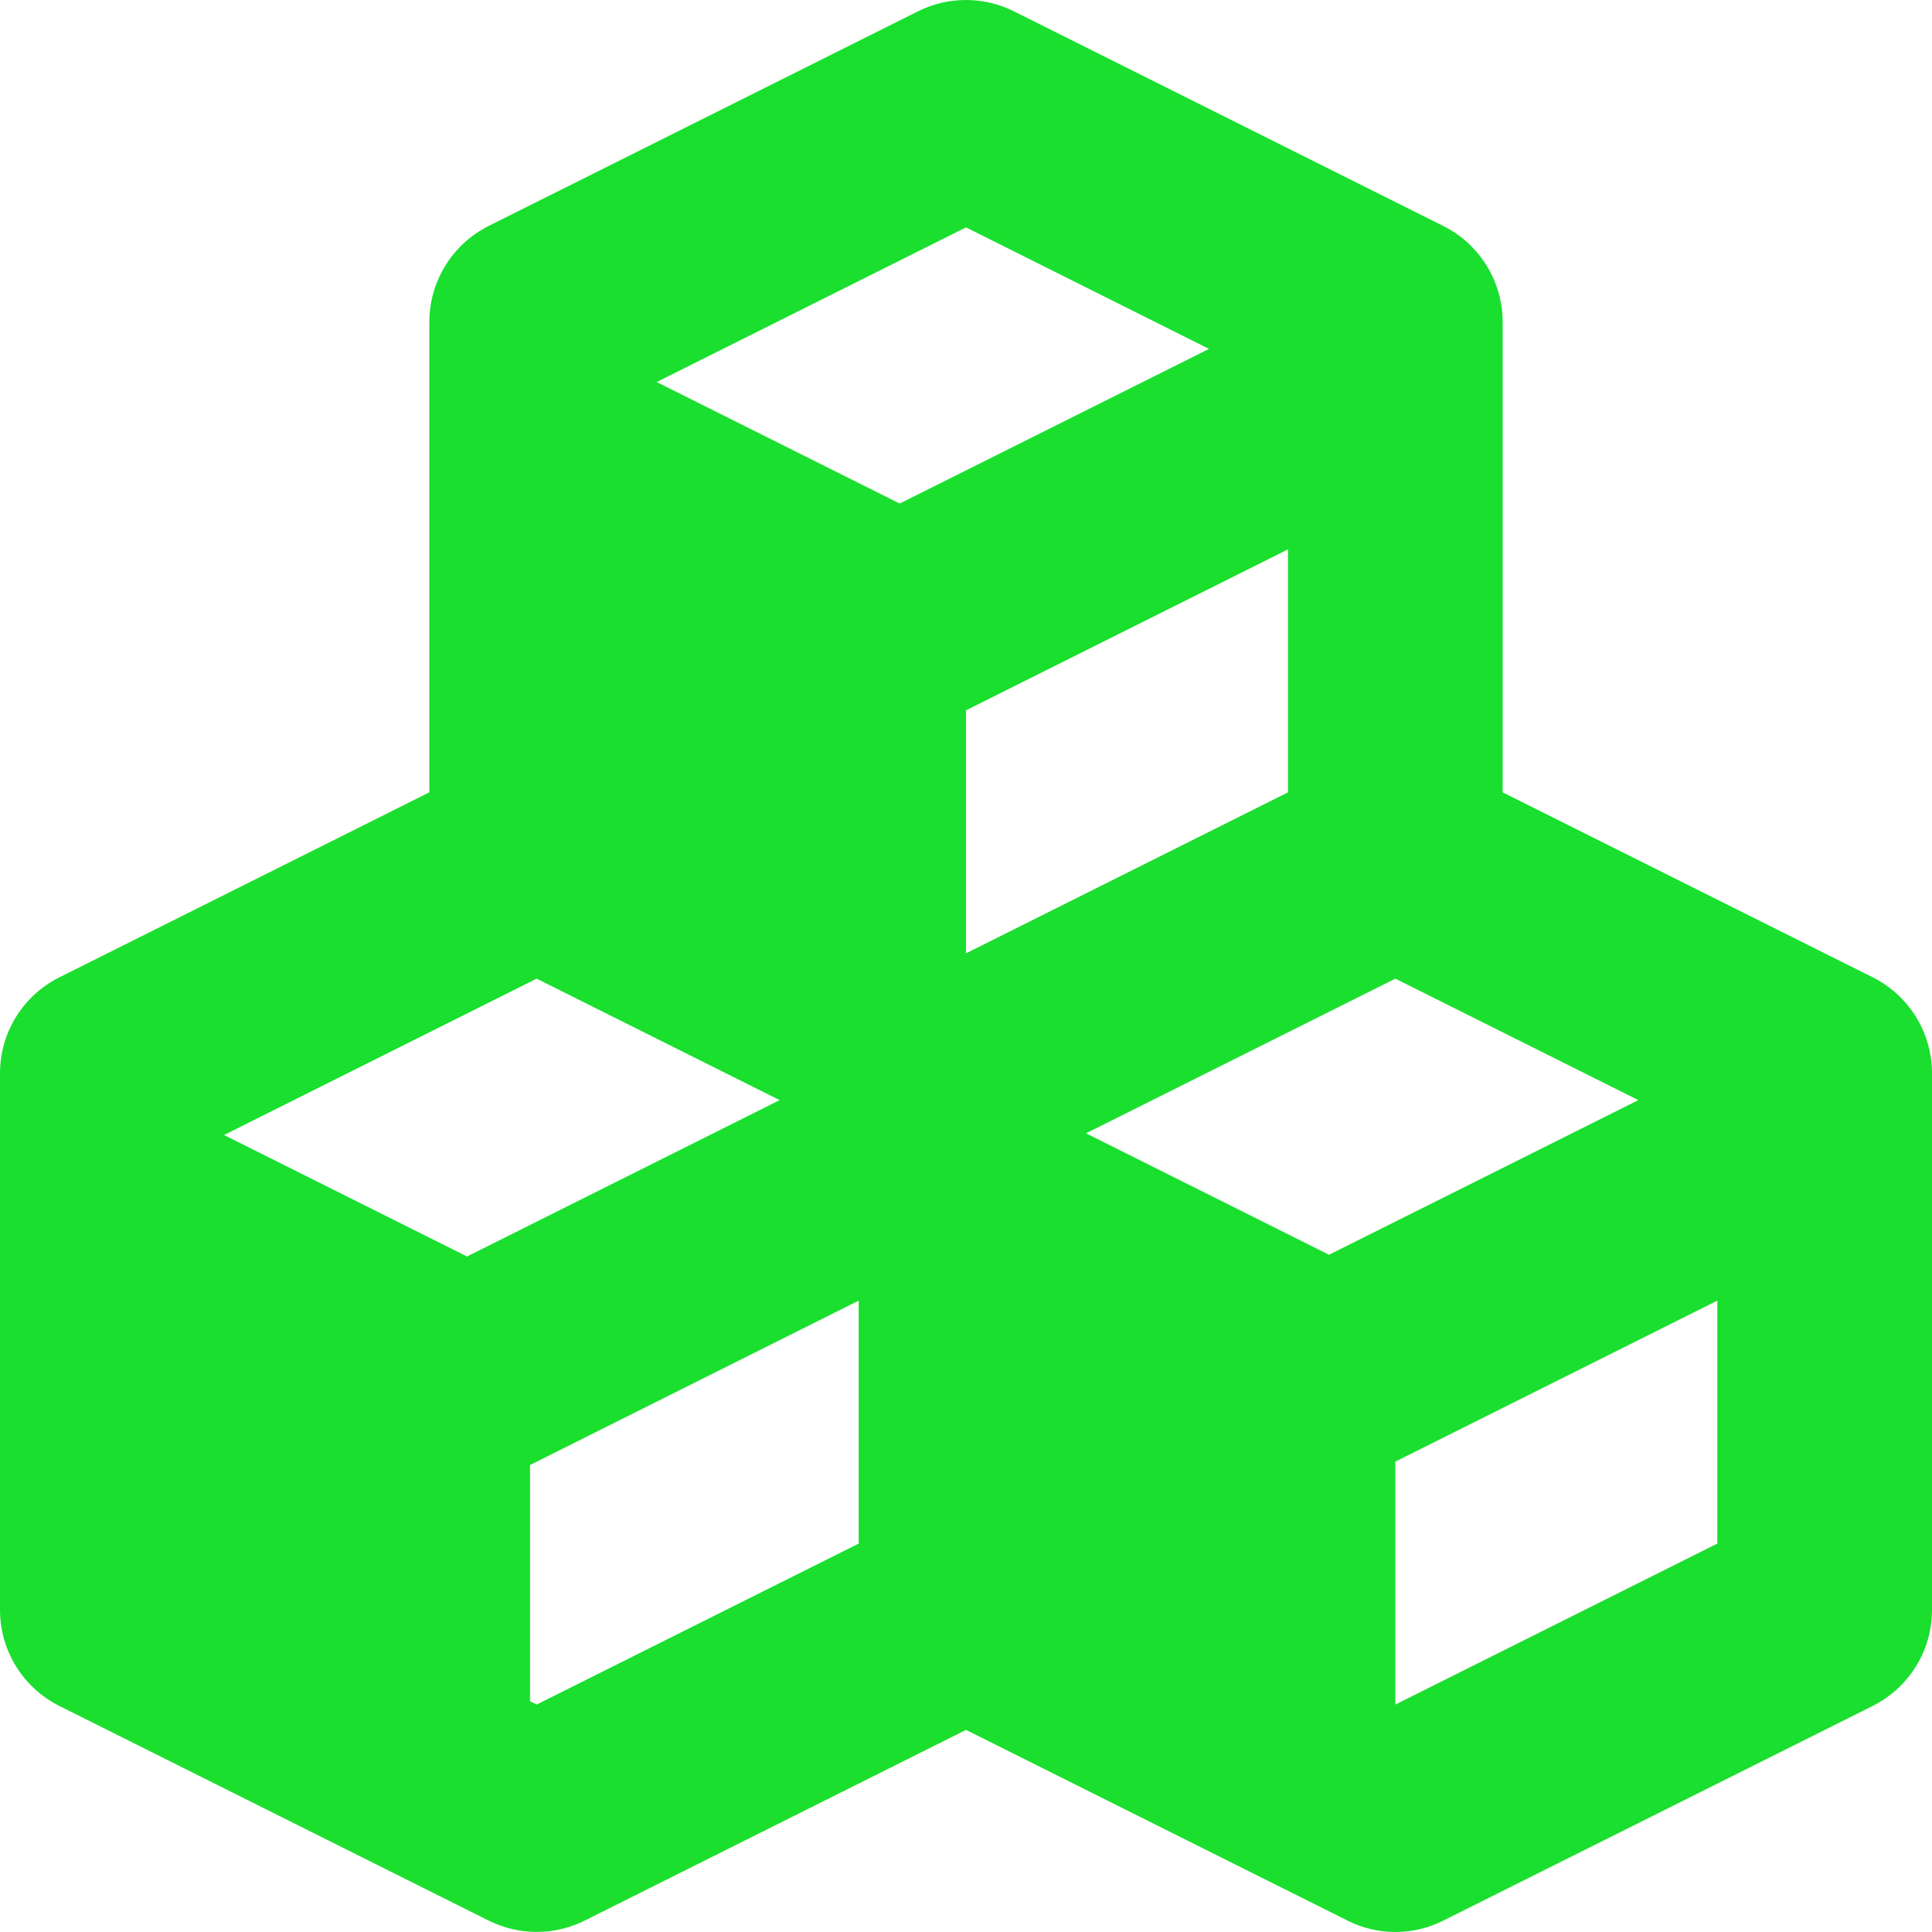 <svg width="16" height="16" viewBox="0 0 62 62" fill="none" xmlns="http://www.w3.org/2000/svg">
<path d="M1.905 54.746L15.683 61.634C16.161 61.873 16.688 61.997 17.222 61.997C17.757 61.997 18.284 61.873 18.762 61.634L31 55.514L43.238 61.631C43.715 61.873 44.242 61.999 44.777 62C45.312 62.001 45.84 61.875 46.317 61.634L60.095 54.746C61.263 54.161 62 52.969 62 51.664V34.443C62 33.138 61.263 31.946 60.095 31.361L48.222 25.427V10.335C48.222 9.029 47.485 7.838 46.317 7.252L32.54 0.364C32.061 0.125 31.533 0 30.998 0C30.463 0 29.935 0.125 29.457 0.364L15.679 7.252C14.515 7.838 13.778 9.029 13.778 10.335V25.427L1.905 31.364C1.332 31.649 0.851 32.089 0.514 32.633C0.178 33.177 -0 33.804 8.53573e-07 34.443V51.664C8.53573e-07 52.969 0.737 54.161 1.905 54.746ZM17.222 31.406L25.02 35.304L14.987 40.322L7.189 36.424L17.222 31.406ZM31 22.795L41.333 17.629V25.427L31 30.593V22.795ZM52.576 35.304L42.649 40.267L34.851 36.369L44.778 31.406L52.576 35.304ZM17.222 54.701L17.009 54.595V47.014L27.556 41.738V49.535L17.222 54.701ZM44.778 54.701V46.904L55.111 41.738V49.535L44.778 54.701ZM31 7.297L38.798 11.196L28.871 16.159L21.073 12.26L31 7.297Z" fill="#1ADF2E"/>
</svg>
